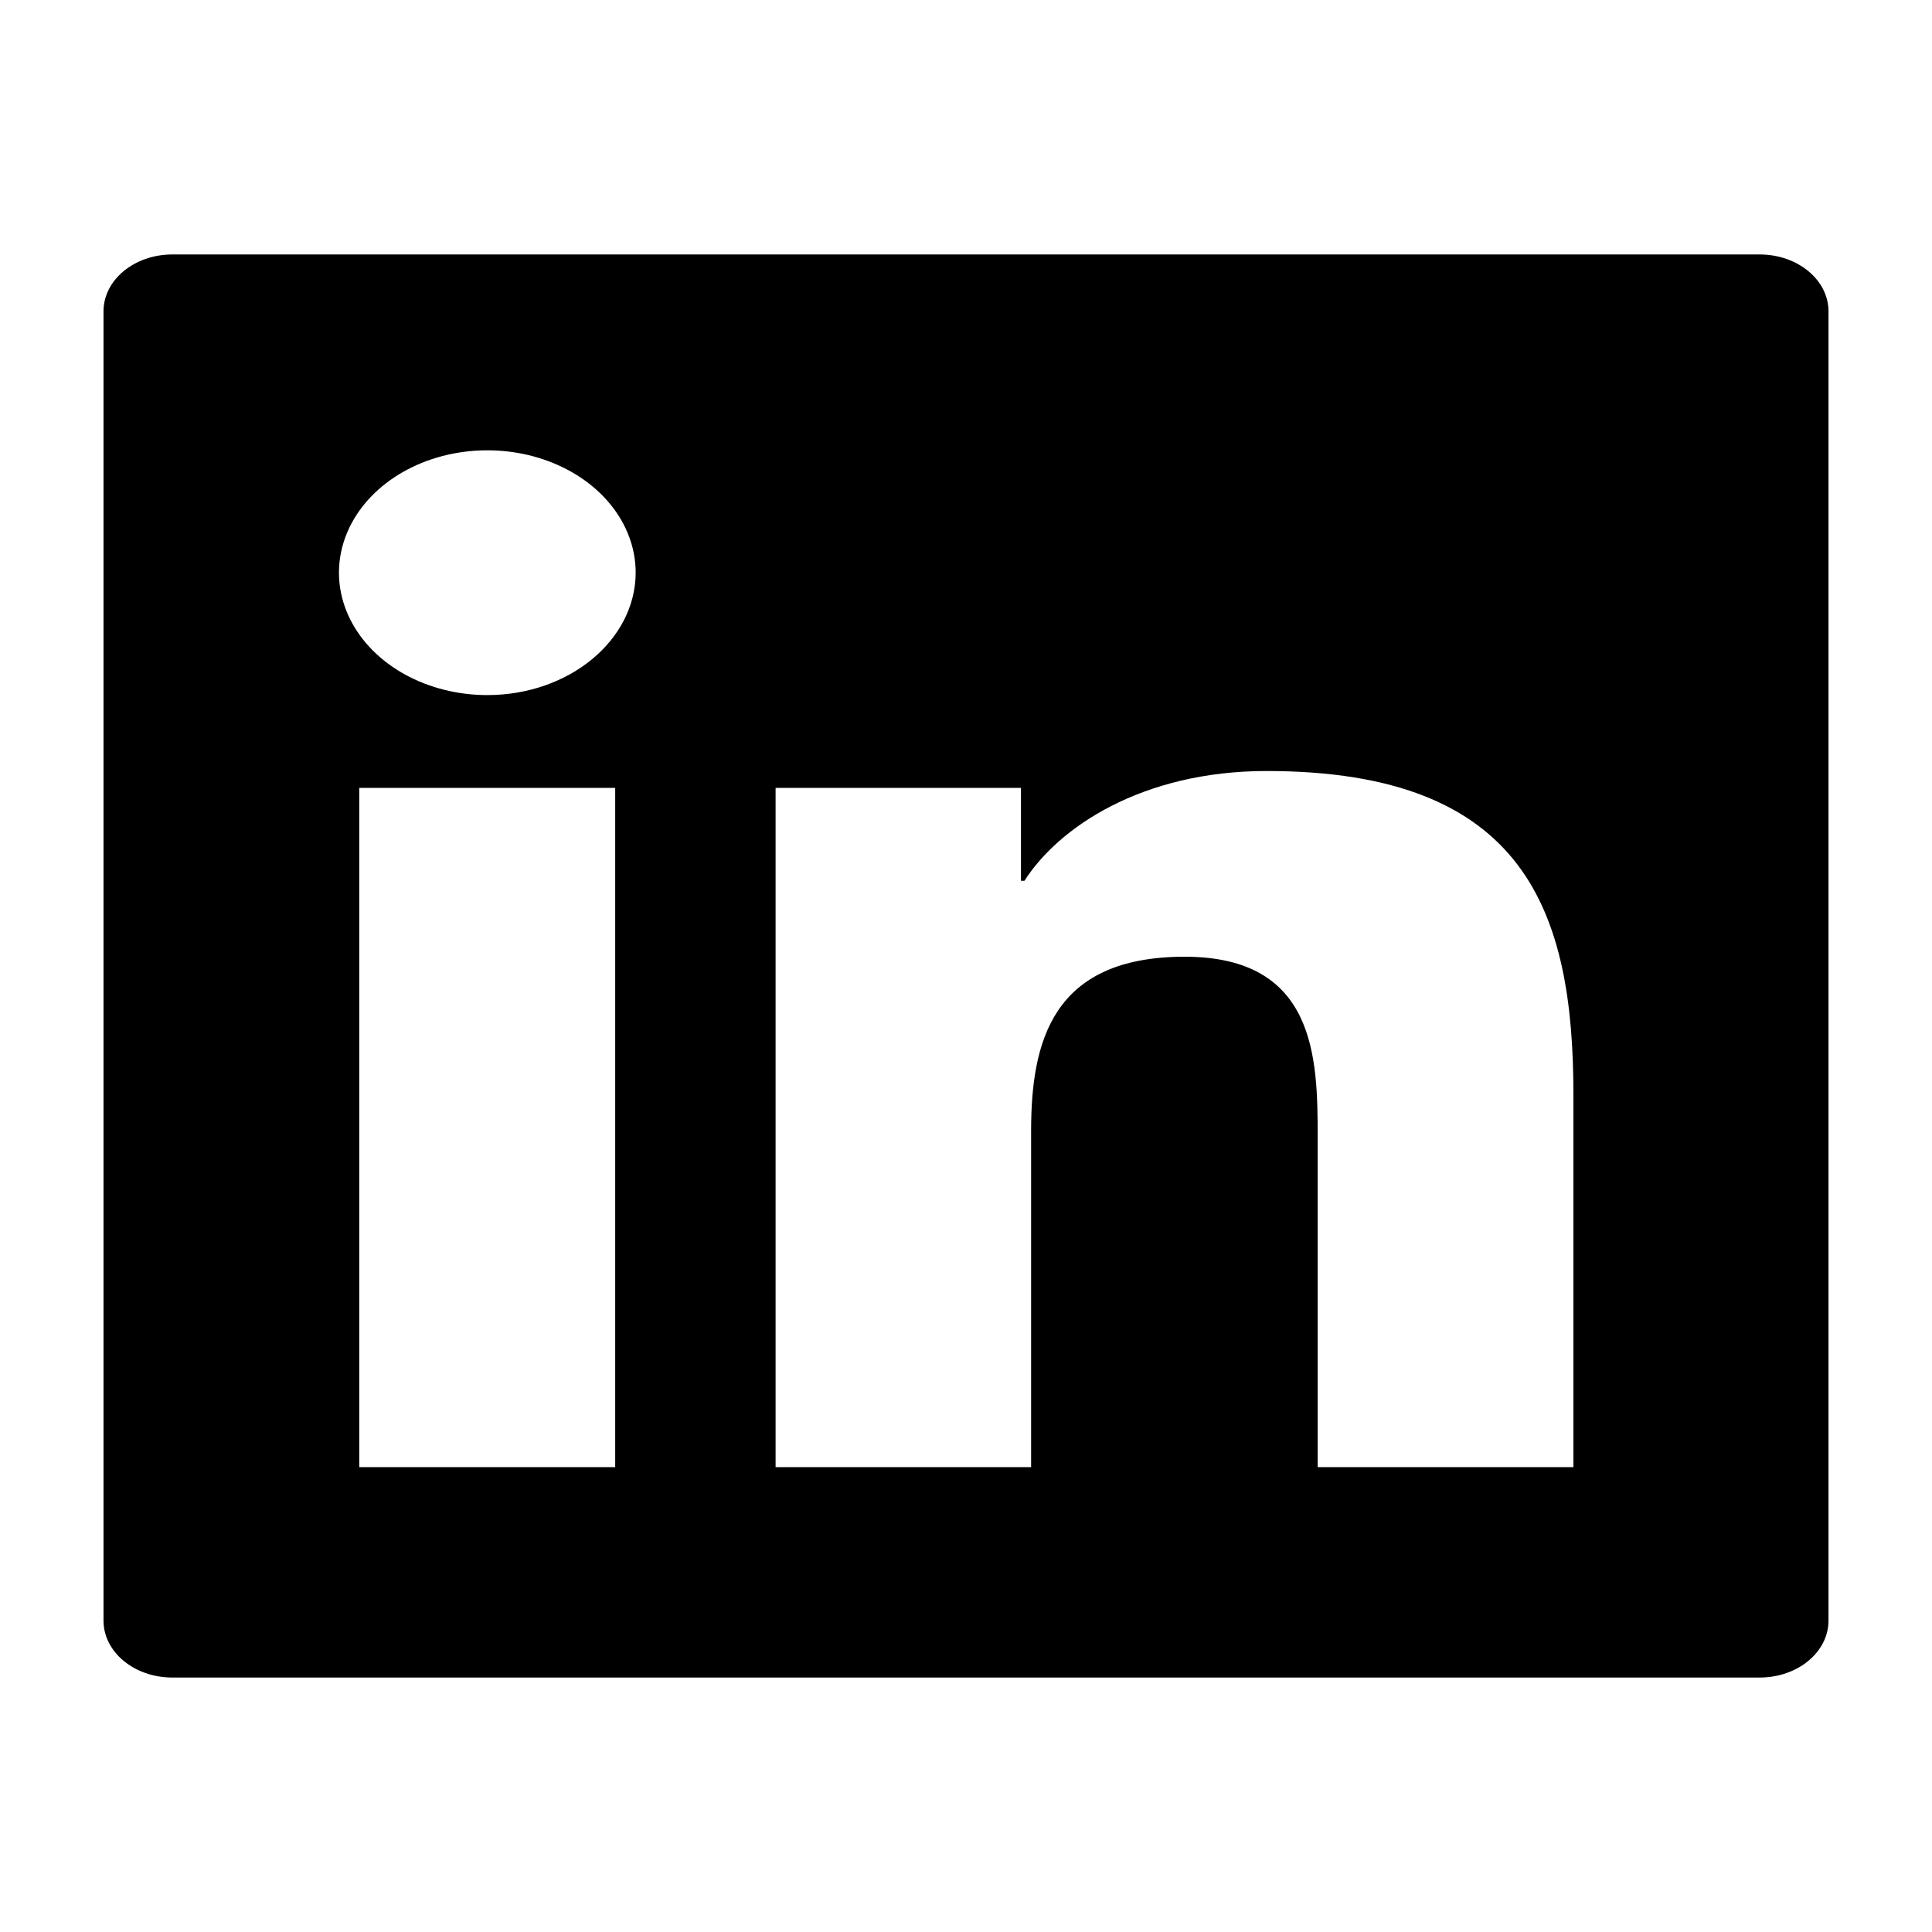 <svg width="40" height="40" viewBox="0 0 40 33" fill="none" xmlns="http://www.w3.org/2000/svg">
<path d="M36.429 1.768H3.571C2.781 1.768 2.143 2.295 2.143 2.946V30.053C2.143 30.705 2.781 31.232 3.571 31.232H36.429C37.219 31.232 37.857 30.705 37.857 30.053V2.946C37.857 2.295 37.219 1.768 36.429 1.768ZM12.737 26.875H7.438V12.813H12.737V26.875ZM10.089 10.891C9.482 10.891 8.888 10.742 8.383 10.464C7.878 10.185 7.484 9.789 7.252 9.326C7.019 8.863 6.958 8.354 7.077 7.862C7.195 7.371 7.488 6.919 7.917 6.565C8.347 6.211 8.894 5.969 9.49 5.872C10.086 5.774 10.703 5.824 11.265 6.016C11.826 6.208 12.306 6.532 12.643 6.949C12.981 7.366 13.161 7.856 13.161 8.357C13.156 9.756 11.781 10.891 10.089 10.891ZM32.576 26.875H27.281V20.036C27.281 18.404 27.245 16.308 24.527 16.308C21.772 16.308 21.348 18.084 21.348 19.918V26.875H16.058V12.813H21.138V14.736H21.21C21.915 13.631 23.643 12.463 26.223 12.463C31.589 12.463 32.576 15.377 32.576 19.163V26.875Z" fill="black"/>
</svg>
